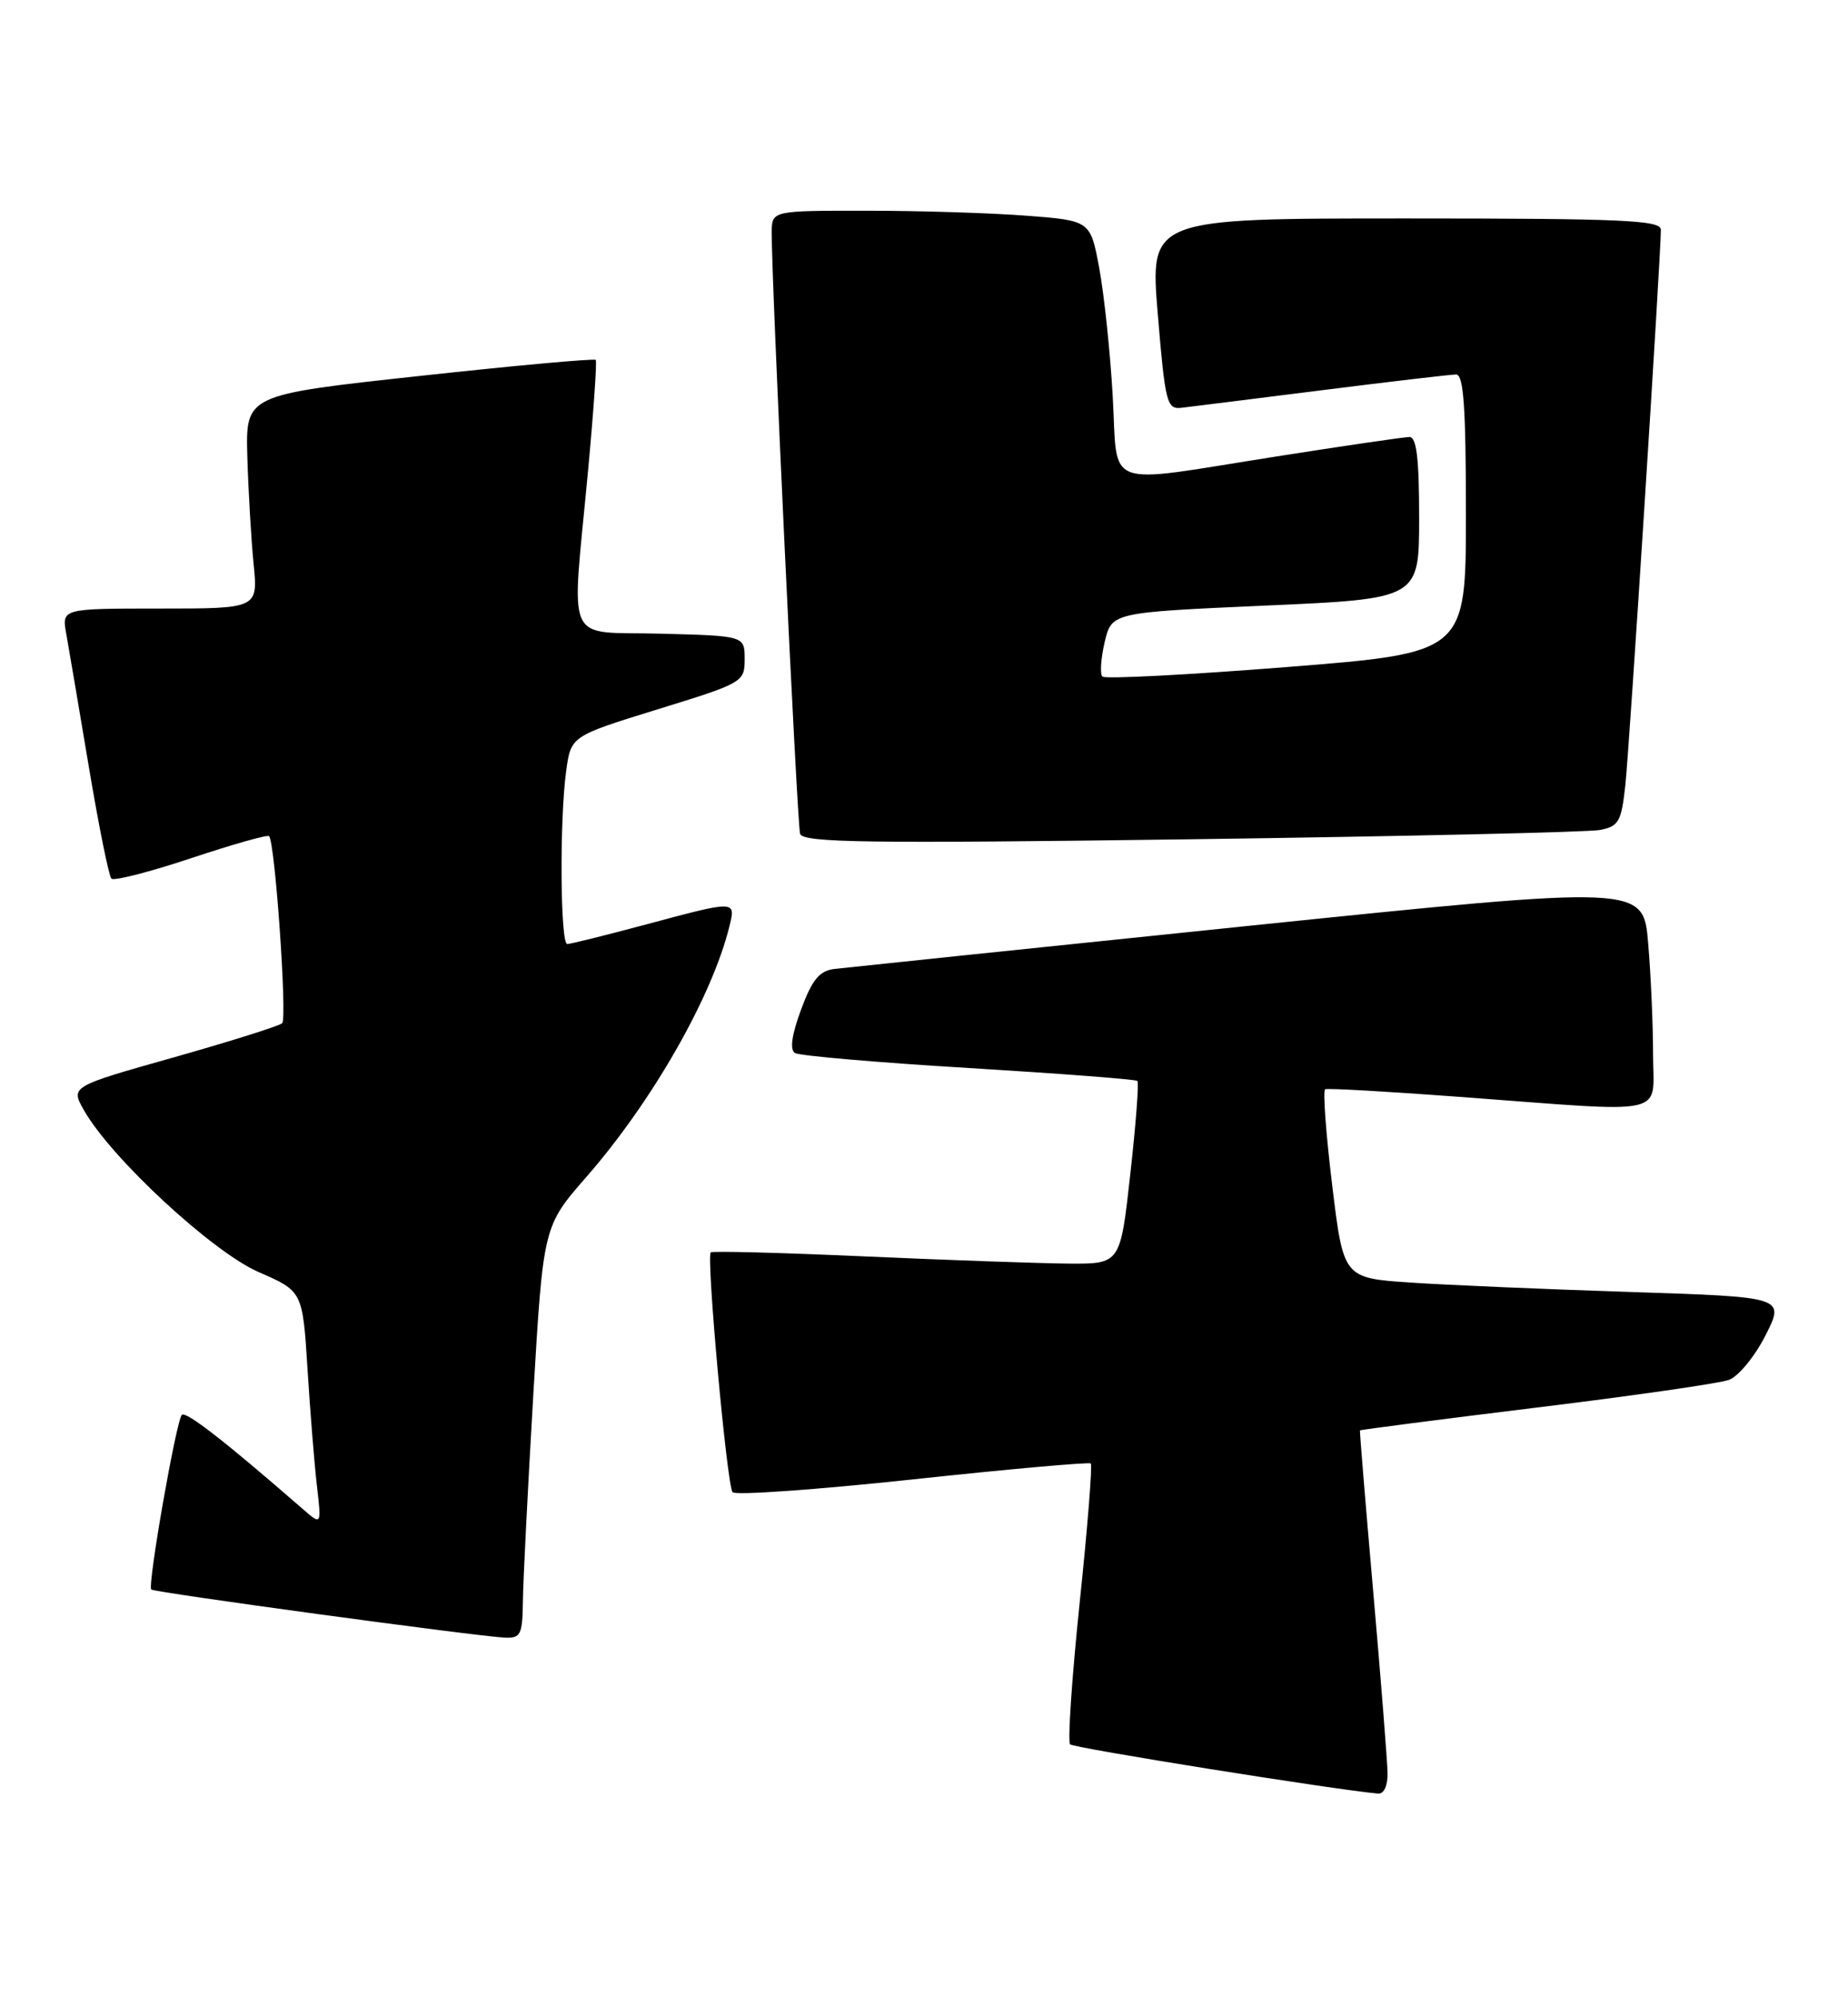 <?xml version="1.0" encoding="UTF-8" standalone="no"?>
<!DOCTYPE svg PUBLIC "-//W3C//DTD SVG 1.1//EN" "http://www.w3.org/Graphics/SVG/1.1/DTD/svg11.dtd" >
<svg xmlns="http://www.w3.org/2000/svg" xmlns:xlink="http://www.w3.org/1999/xlink" version="1.1" viewBox="0 0 237 256">
 <g >
 <path fill="currentColor"
d=" M 177.95 227.25 C 177.92 225.74 177.10 215.28 176.11 204.00 C 175.12 192.72 174.36 183.43 174.41 183.34 C 174.46 183.25 184.62 181.94 197.00 180.42 C 209.38 178.91 220.50 177.31 221.71 176.87 C 222.94 176.43 225.04 173.88 226.42 171.16 C 228.91 166.24 228.91 166.24 209.21 165.60 C 198.37 165.25 185.63 164.71 180.89 164.39 C 172.29 163.81 172.29 163.81 170.84 151.84 C 170.04 145.26 169.64 139.75 169.95 139.61 C 170.25 139.46 178.15 139.91 187.50 140.61 C 214.51 142.62 212.00 143.18 212.00 135.15 C 212.00 131.38 211.72 124.96 211.37 120.88 C 210.75 113.46 210.75 113.46 160.12 118.67 C 132.28 121.54 108.39 124.03 107.03 124.19 C 105.08 124.43 104.16 125.55 102.73 129.41 C 101.53 132.66 101.27 134.55 101.95 134.97 C 102.52 135.32 112.56 136.19 124.25 136.89 C 135.94 137.60 145.67 138.34 145.87 138.55 C 146.08 138.75 145.67 144.11 144.96 150.46 C 143.68 162.00 143.68 162.00 137.09 161.96 C 133.46 161.93 121.72 161.52 111.00 161.04 C 100.28 160.56 91.34 160.33 91.15 160.52 C 90.56 161.10 93.23 190.45 93.95 191.26 C 94.32 191.68 104.72 190.94 117.06 189.62 C 129.40 188.29 139.68 187.38 139.89 187.58 C 140.11 187.79 139.47 195.83 138.46 205.46 C 137.46 215.09 136.91 223.24 137.24 223.58 C 137.72 224.05 171.14 229.39 176.75 229.89 C 177.48 229.95 177.98 228.87 177.95 227.25 Z  M 67.06 205.25 C 67.09 202.64 67.69 190.75 68.39 178.84 C 69.67 157.18 69.67 157.18 75.21 150.84 C 83.65 141.18 91.32 127.75 93.54 118.75 C 94.37 115.38 94.45 115.38 82.82 118.50 C 77.69 119.87 73.16 121.00 72.75 121.00 C 71.85 121.00 71.75 105.10 72.61 98.82 C 73.22 94.35 73.22 94.35 84.36 90.91 C 95.29 87.54 95.50 87.42 95.50 84.49 C 95.50 81.50 95.50 81.50 84.75 81.22 C 72.22 80.89 73.28 83.23 75.40 60.50 C 76.12 52.80 76.57 46.33 76.40 46.13 C 76.24 45.93 66.06 46.85 53.80 48.19 C 31.50 50.61 31.50 50.61 31.72 58.55 C 31.85 62.92 32.21 69.09 32.52 72.25 C 33.10 78.00 33.10 78.00 20.50 78.00 C 7.91 78.00 7.91 78.00 8.50 81.25 C 8.82 83.04 10.12 90.69 11.39 98.27 C 12.66 105.84 13.96 112.29 14.29 112.62 C 14.61 112.94 19.21 111.76 24.50 110.00 C 29.79 108.24 34.30 106.96 34.51 107.17 C 35.27 107.94 36.85 130.52 36.19 131.15 C 35.81 131.50 29.55 133.47 22.27 135.53 C 9.04 139.26 9.04 139.26 10.77 142.31 C 14.25 148.44 27.24 160.46 33.16 163.04 C 38.81 165.50 38.81 165.50 39.44 175.50 C 39.78 181.00 40.33 187.75 40.65 190.50 C 41.23 195.50 41.23 195.50 38.86 193.44 C 28.87 184.74 23.84 180.83 23.32 181.35 C 22.60 182.07 18.89 203.23 19.40 203.73 C 19.78 204.11 61.12 209.73 64.75 209.90 C 66.77 209.99 67.01 209.52 67.06 205.25 Z  M 205.19 106.38 C 207.59 105.92 207.93 105.33 208.44 100.68 C 208.96 95.96 213.00 32.81 213.00 29.44 C 213.00 28.22 208.05 28.00 180.23 28.00 C 147.47 28.00 147.47 28.00 148.48 40.25 C 149.43 51.62 149.64 52.48 151.50 52.27 C 152.60 52.14 160.70 51.13 169.50 50.02 C 178.30 48.91 186.06 48.00 186.75 48.00 C 187.70 48.00 188.00 52.23 188.00 65.84 C 188.00 83.68 188.00 83.68 165.00 85.50 C 152.34 86.50 141.72 87.05 141.38 86.72 C 141.05 86.38 141.18 84.40 141.67 82.30 C 142.57 78.50 142.57 78.50 162.28 77.62 C 182.00 76.75 182.00 76.75 182.00 66.37 C 182.00 58.74 181.67 56.00 180.75 56.01 C 180.06 56.02 172.38 57.14 163.67 58.51 C 141.11 62.06 143.40 62.90 142.70 50.75 C 142.38 45.11 141.60 37.75 140.98 34.39 C 139.84 28.28 139.84 28.28 131.67 27.65 C 127.18 27.30 117.99 27.01 111.25 27.01 C 99.00 27.00 99.00 27.00 98.97 29.75 C 98.91 35.53 102.22 105.57 102.61 106.87 C 102.96 108.01 111.12 108.13 152.76 107.57 C 180.12 107.20 203.71 106.66 205.19 106.38 Z "/>
</g>
</svg>